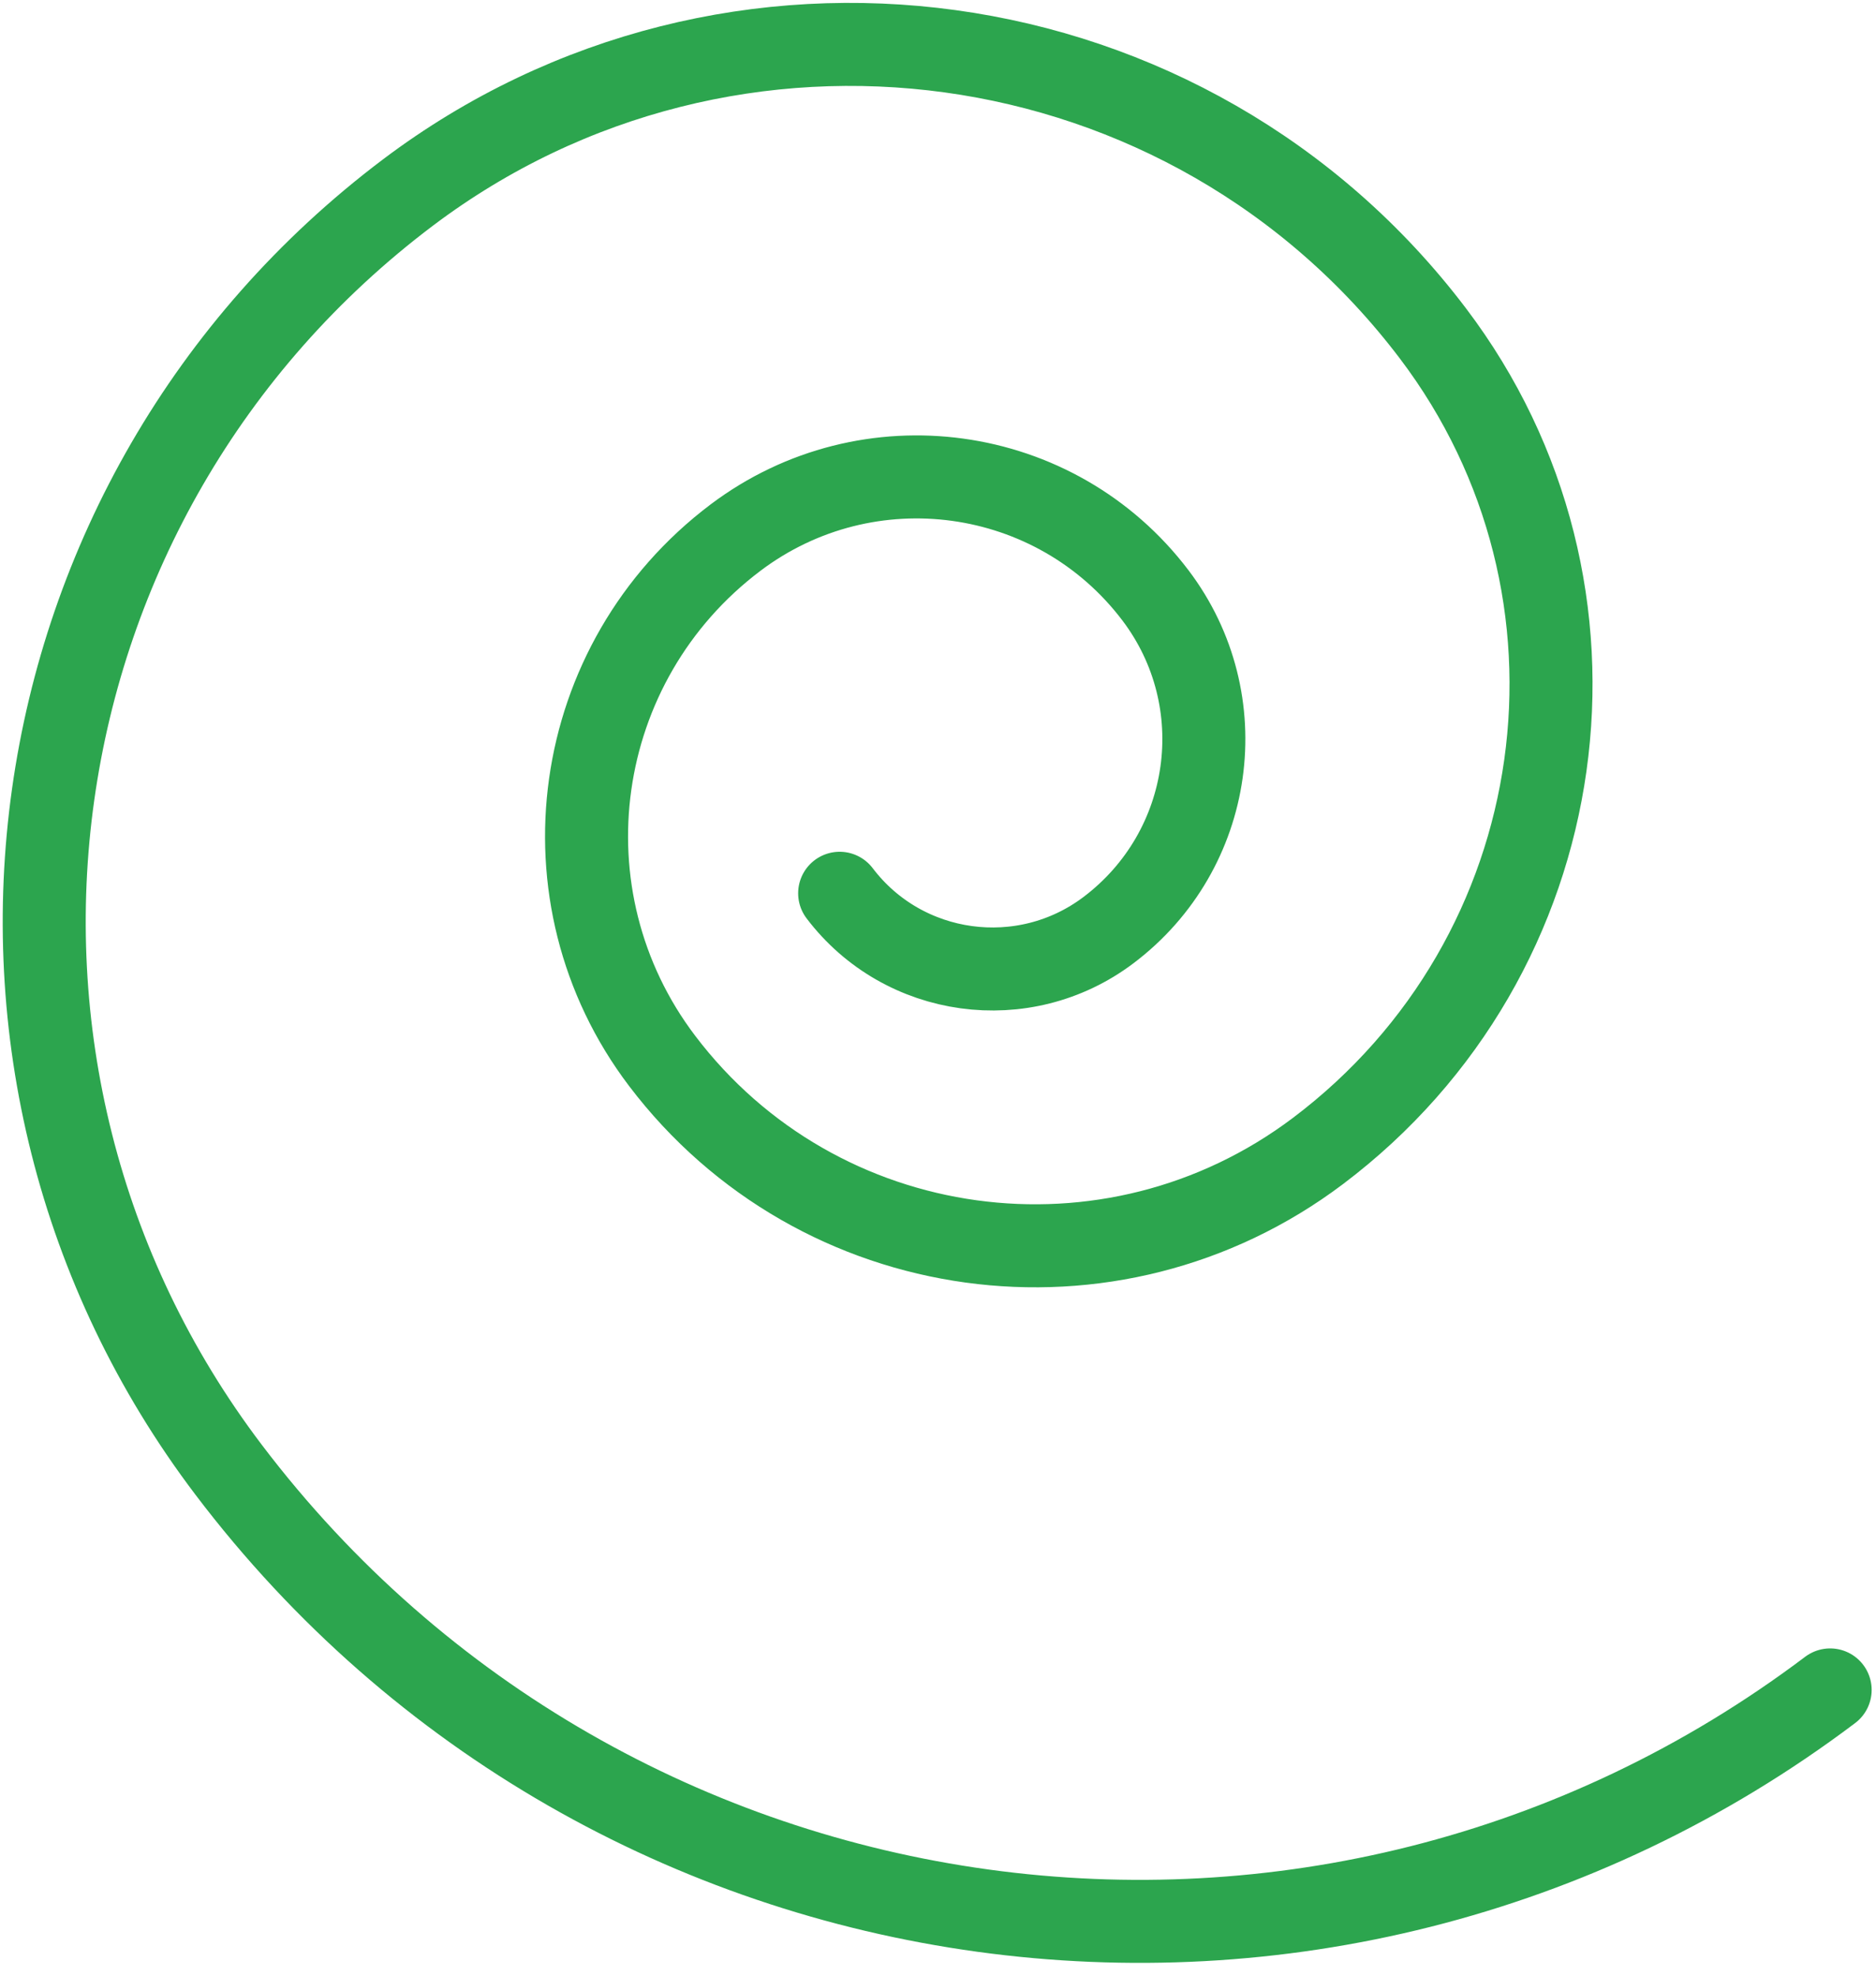 <svg width="113" height="119" viewBox="0 0 113 119" fill="none" xmlns="http://www.w3.org/2000/svg">
<path d="M110.238 101.782C79.861 124.683 36.686 118.749 13.772 88.523C-4.546 64.359 0.295 29.899 24.579 11.591C44.011 -3.059 71.65 0.739 86.307 20.075C98.043 35.556 94.947 57.591 79.389 69.321C66.942 78.704 49.267 76.275 39.879 63.89C32.378 53.995 34.361 39.876 44.305 32.379C52.27 26.375 63.588 27.93 69.596 35.855C74.405 42.199 73.138 51.218 66.762 56.025C61.67 59.864 54.417 58.867 50.576 53.801" stroke="#2CA54E" stroke-width="5" stroke-linecap="round"/>
</svg>
